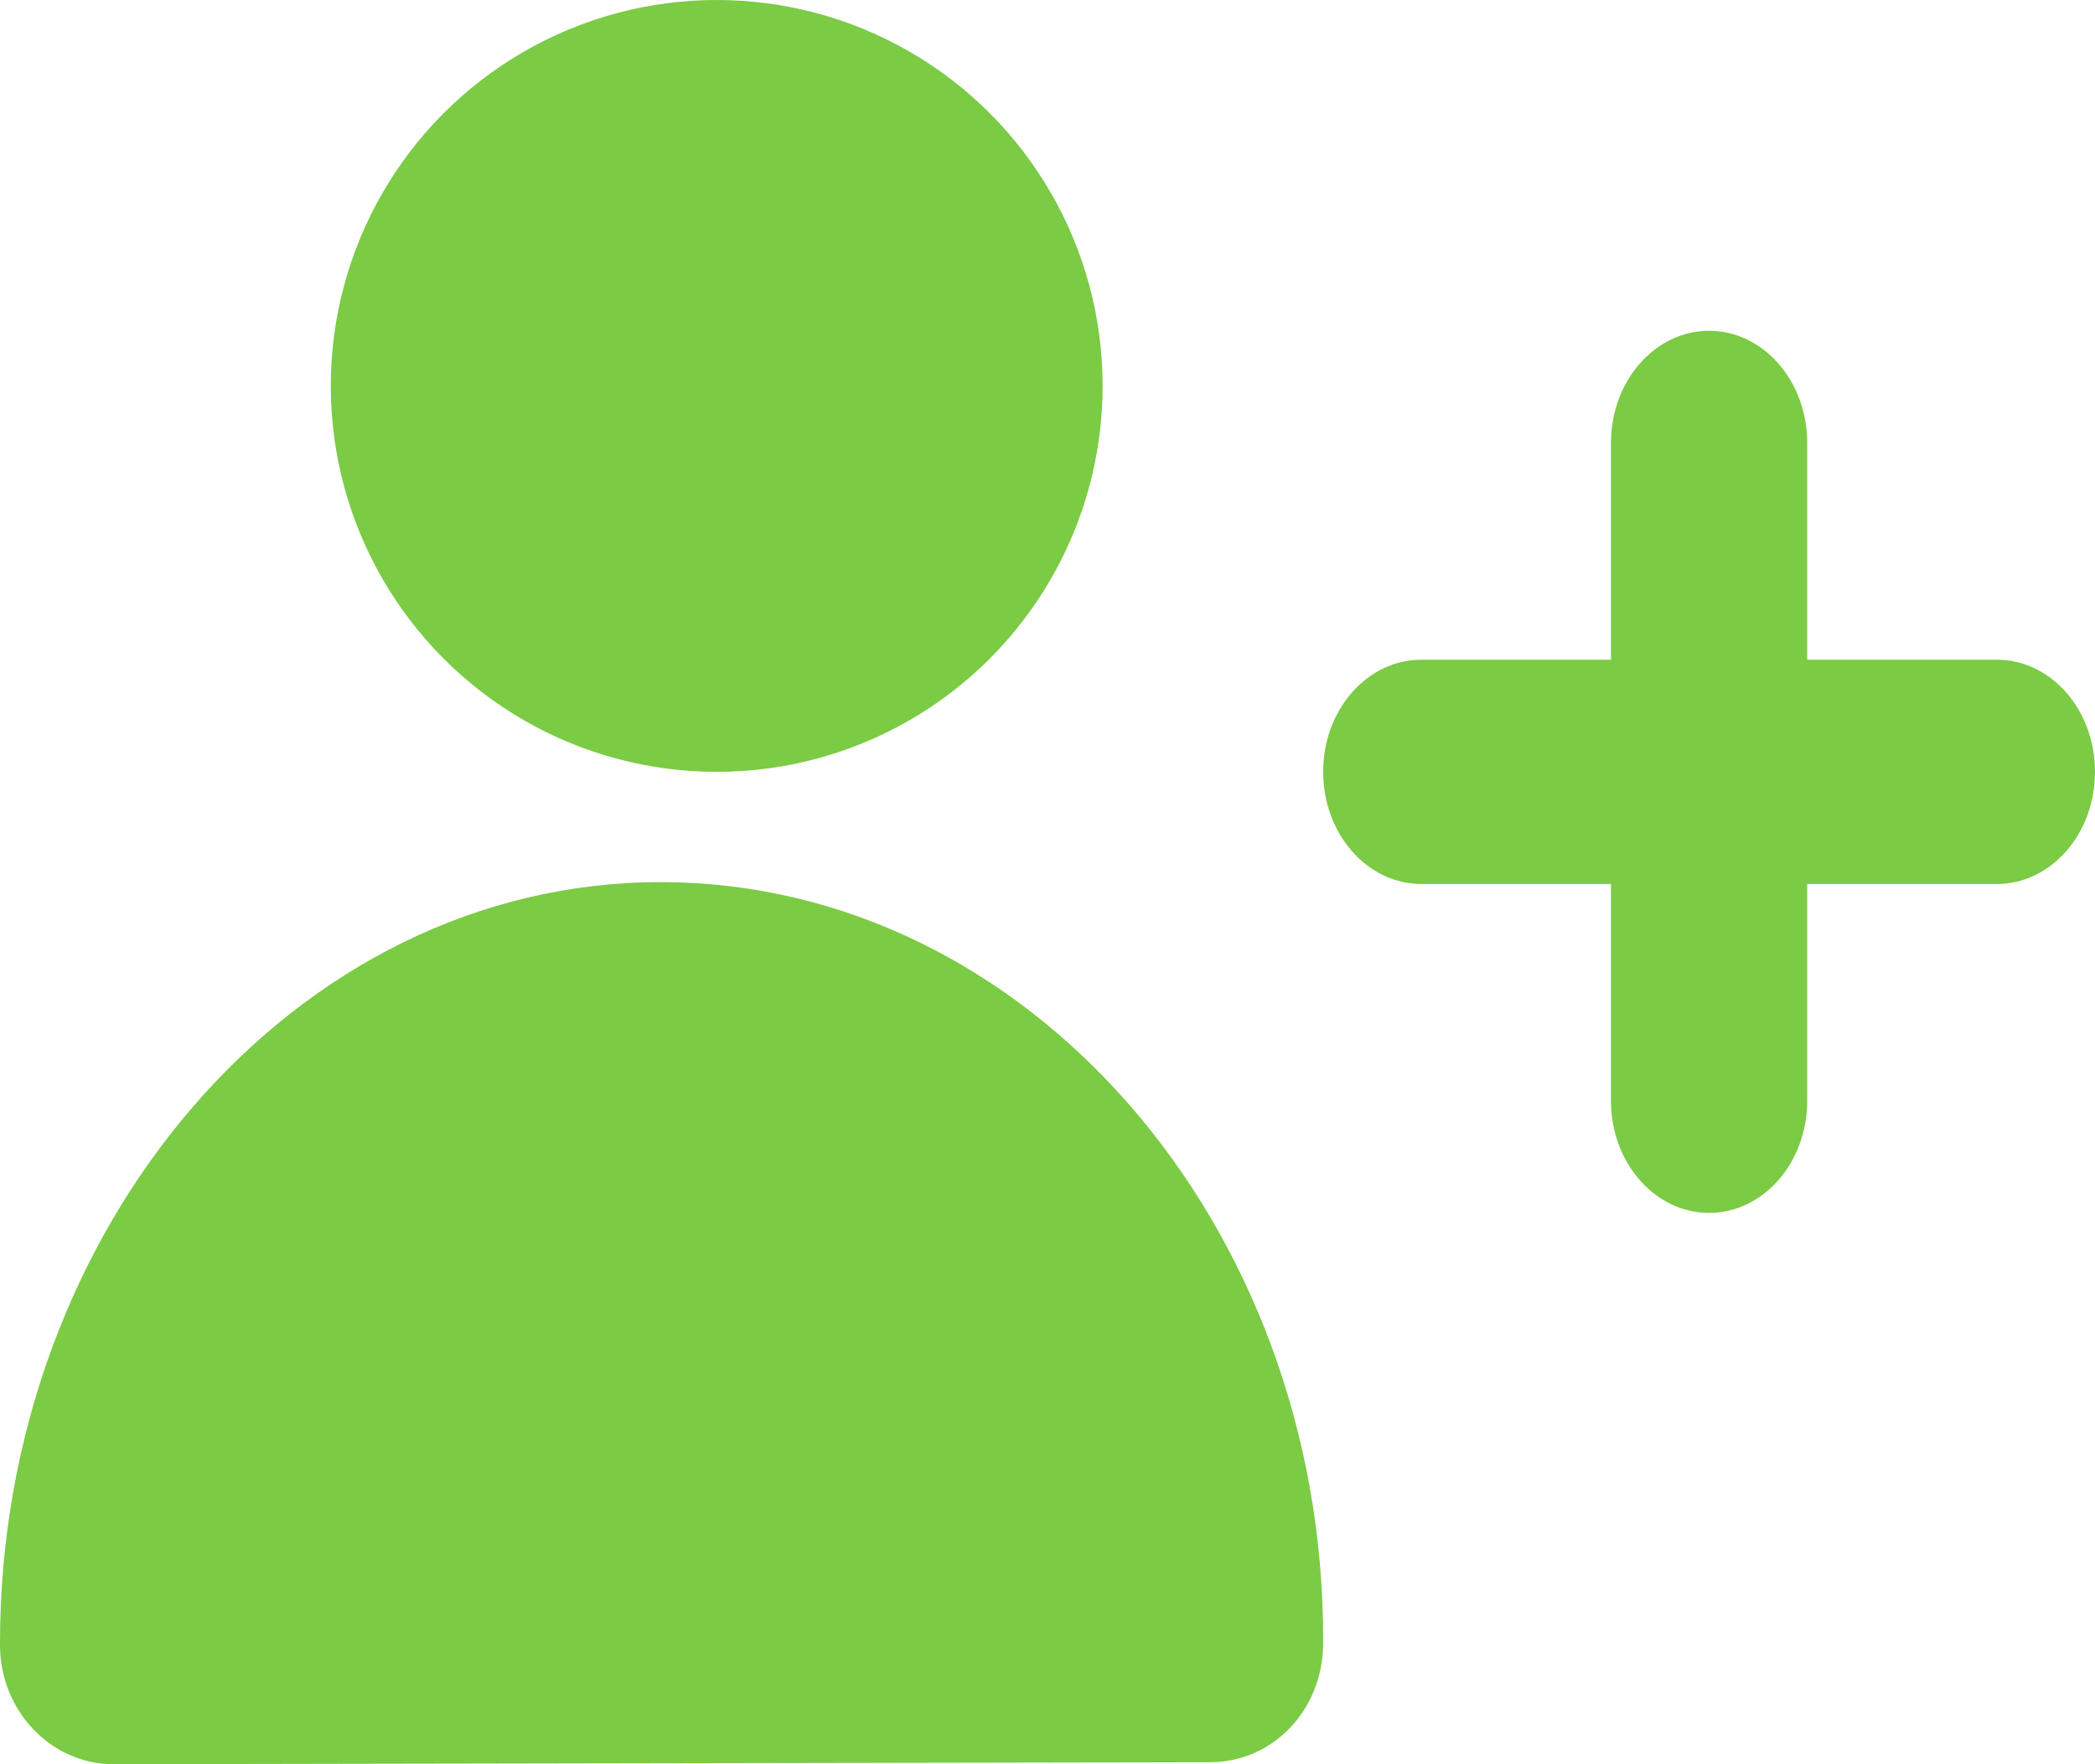 <?xml version="1.0" encoding="UTF-8"?>
<svg width="19px" height="16px" viewBox="0 0 19 16" version="1.1" xmlns="http://www.w3.org/2000/svg" xmlns:xlink="http://www.w3.org/1999/xlink">
    <!-- Generator: Sketch 50.2 (55047) - http://www.bohemiancoding.com/sketch -->
    <title>icAddFriend</title>
    <desc>Created with Sketch.</desc>
    <defs></defs>
    <g id="Page-1" stroke="none" stroke-width="1" fill="none" fill-rule="evenodd">
        <g id="New-Members-Empty-state" transform="translate(-118, -2232)" fill="#7BCB45" fill-rule="nonzero">
            <g id="Group-5" transform="translate(17, 2086)">
                <g id="UI/buttons/pill" transform="translate(86, 139)">
                    <g id="icAddFriend" transform="translate(15, 7)">
                        <path d="M18.11,5.983 L16.39,5.983 L16.39,4.017 C16.39,3.455 15.991,3 15.5,3 C15.009,3 14.61,3.455 14.61,4.017 L14.61,5.983 L12.89,5.983 C12.398,5.983 12,6.438 12,7 C12,7.561 12.398,8.017 12.89,8.017 L14.61,8.017 L14.61,9.983 C14.61,10.545 15.009,11 15.5,11 C15.991,11 16.39,10.545 16.39,9.983 L16.39,8.017 L18.11,8.017 C18.602,8.017 19,7.562 19,7 C19,6.438 18.602,5.983 18.11,5.983 Z" id="Shape"></path>
                        <path d="M10.972,15.982 C11.547,15.982 12,15.505 12,14.899 C12,14.881 12,14.881 12,14.862 C12,11.101 9.318,8 5.991,8 C2.665,8 0,11.138 0,14.899 C0,14.899 0,14.899 0,14.917 C0,15.523 0.47,16 1.028,16 L10.972,15.982 Z" id="Shape"></path>
                        <circle id="Oval" cx="6.5" cy="3.5" r="3.5"></circle>
                    </g>
                </g>
            </g>
        </g>
    </g>
</svg>